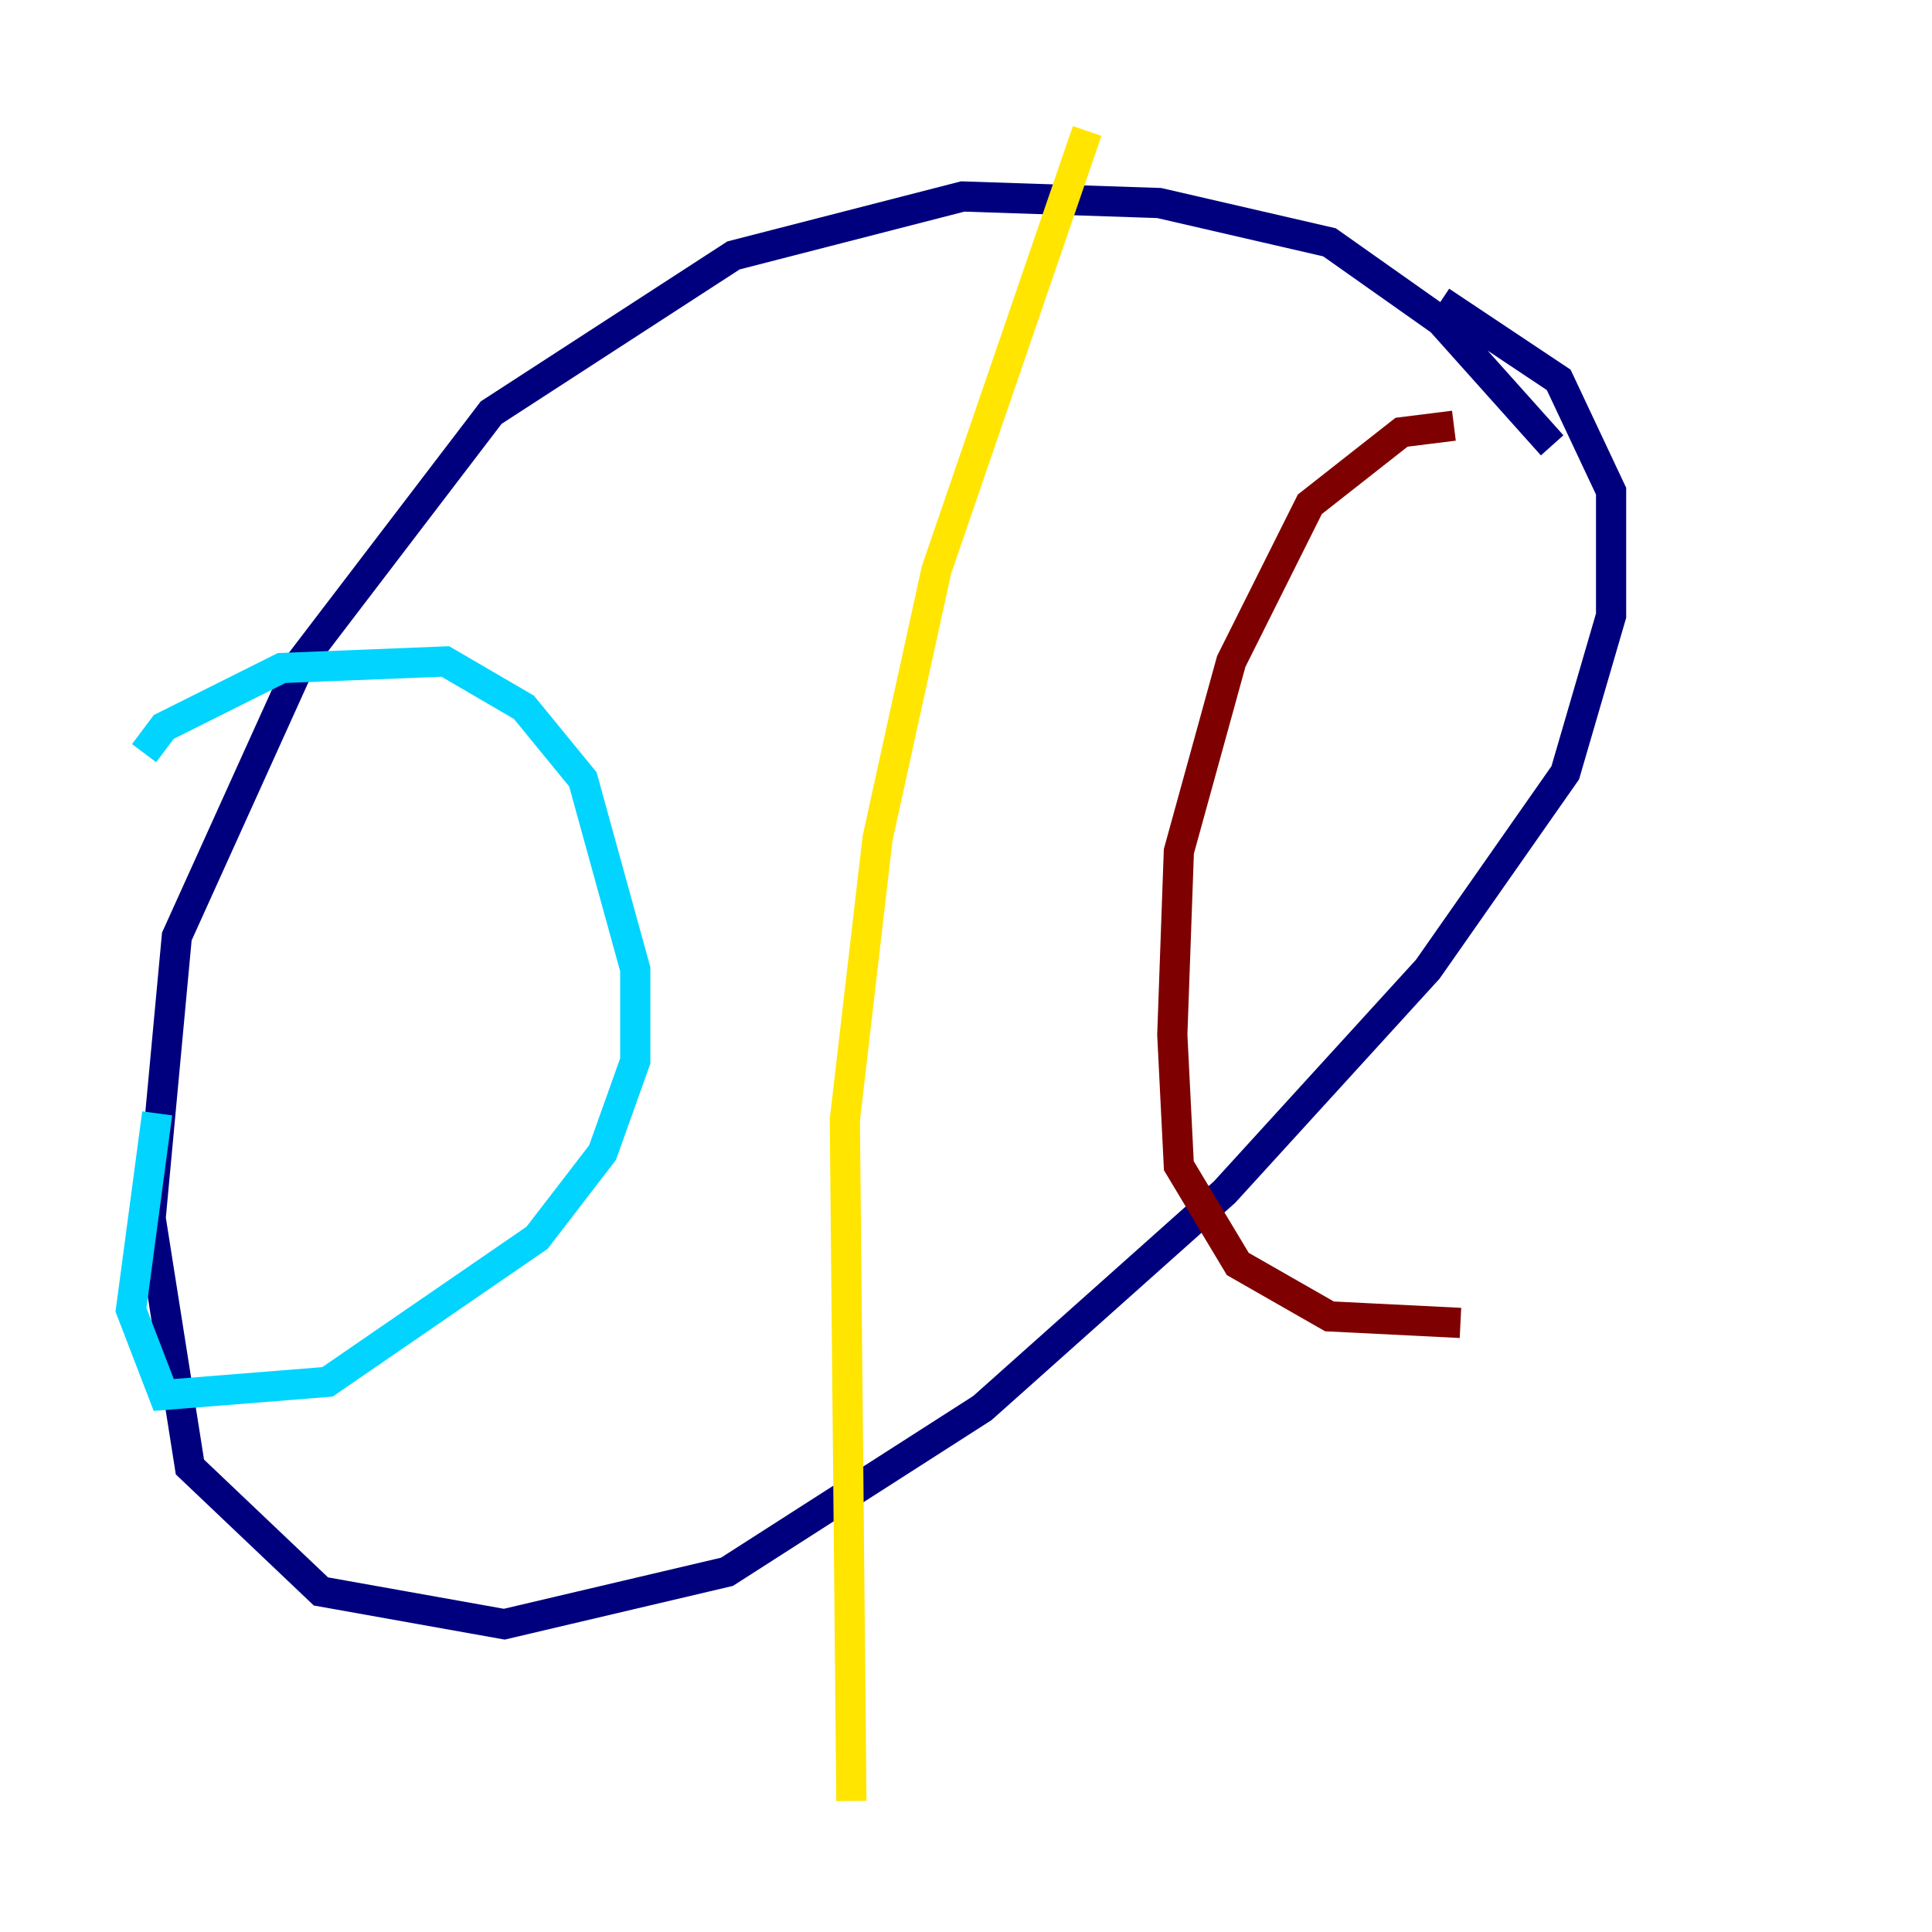 <?xml version="1.0" encoding="utf-8" ?>
<svg baseProfile="tiny" height="128" version="1.2" viewBox="0,0,128,128" width="128" xmlns="http://www.w3.org/2000/svg" xmlns:ev="http://www.w3.org/2001/xml-events" xmlns:xlink="http://www.w3.org/1999/xlink"><defs /><polyline fill="none" points="102.834,29.505 95.458,21.261 88.081,16.054 76.8,13.451 63.783,13.017 48.597,16.922 32.542,27.336 19.959,43.824 11.715,62.047 9.98,80.705 12.583,97.193 21.261,105.437 33.41,107.607 48.163,104.136 65.085,93.288 81.139,78.969 94.59,64.217 103.702,51.2 106.739,40.786 106.739,32.542 103.268,25.166 95.458,19.959" stroke="#00007f" stroke-width="2" /><polyline fill="none" points="9.546,49.898 10.848,48.163 18.658,44.258 29.505,43.824 34.712,46.861 38.617,51.634 42.088,64.217 42.088,70.291 39.919,76.366 35.58,82.007 21.695,91.552 10.848,92.42 8.678,86.78 10.414,73.763" stroke="#00d4ff" stroke-width="2" /><polyline fill="none" points="72.027,8.678 62.047,37.749 58.142,55.539 55.973,74.197 56.407,119.322" stroke="#ffe500" stroke-width="2" /><polyline fill="none" points="96.325,28.203 92.854,28.637 86.78,33.41 81.573,43.824 78.102,56.407 77.668,68.556 78.102,77.234 82.007,83.742 88.081,87.214 96.759,87.647" stroke="#7f0000" stroke-width="2" /></svg>
